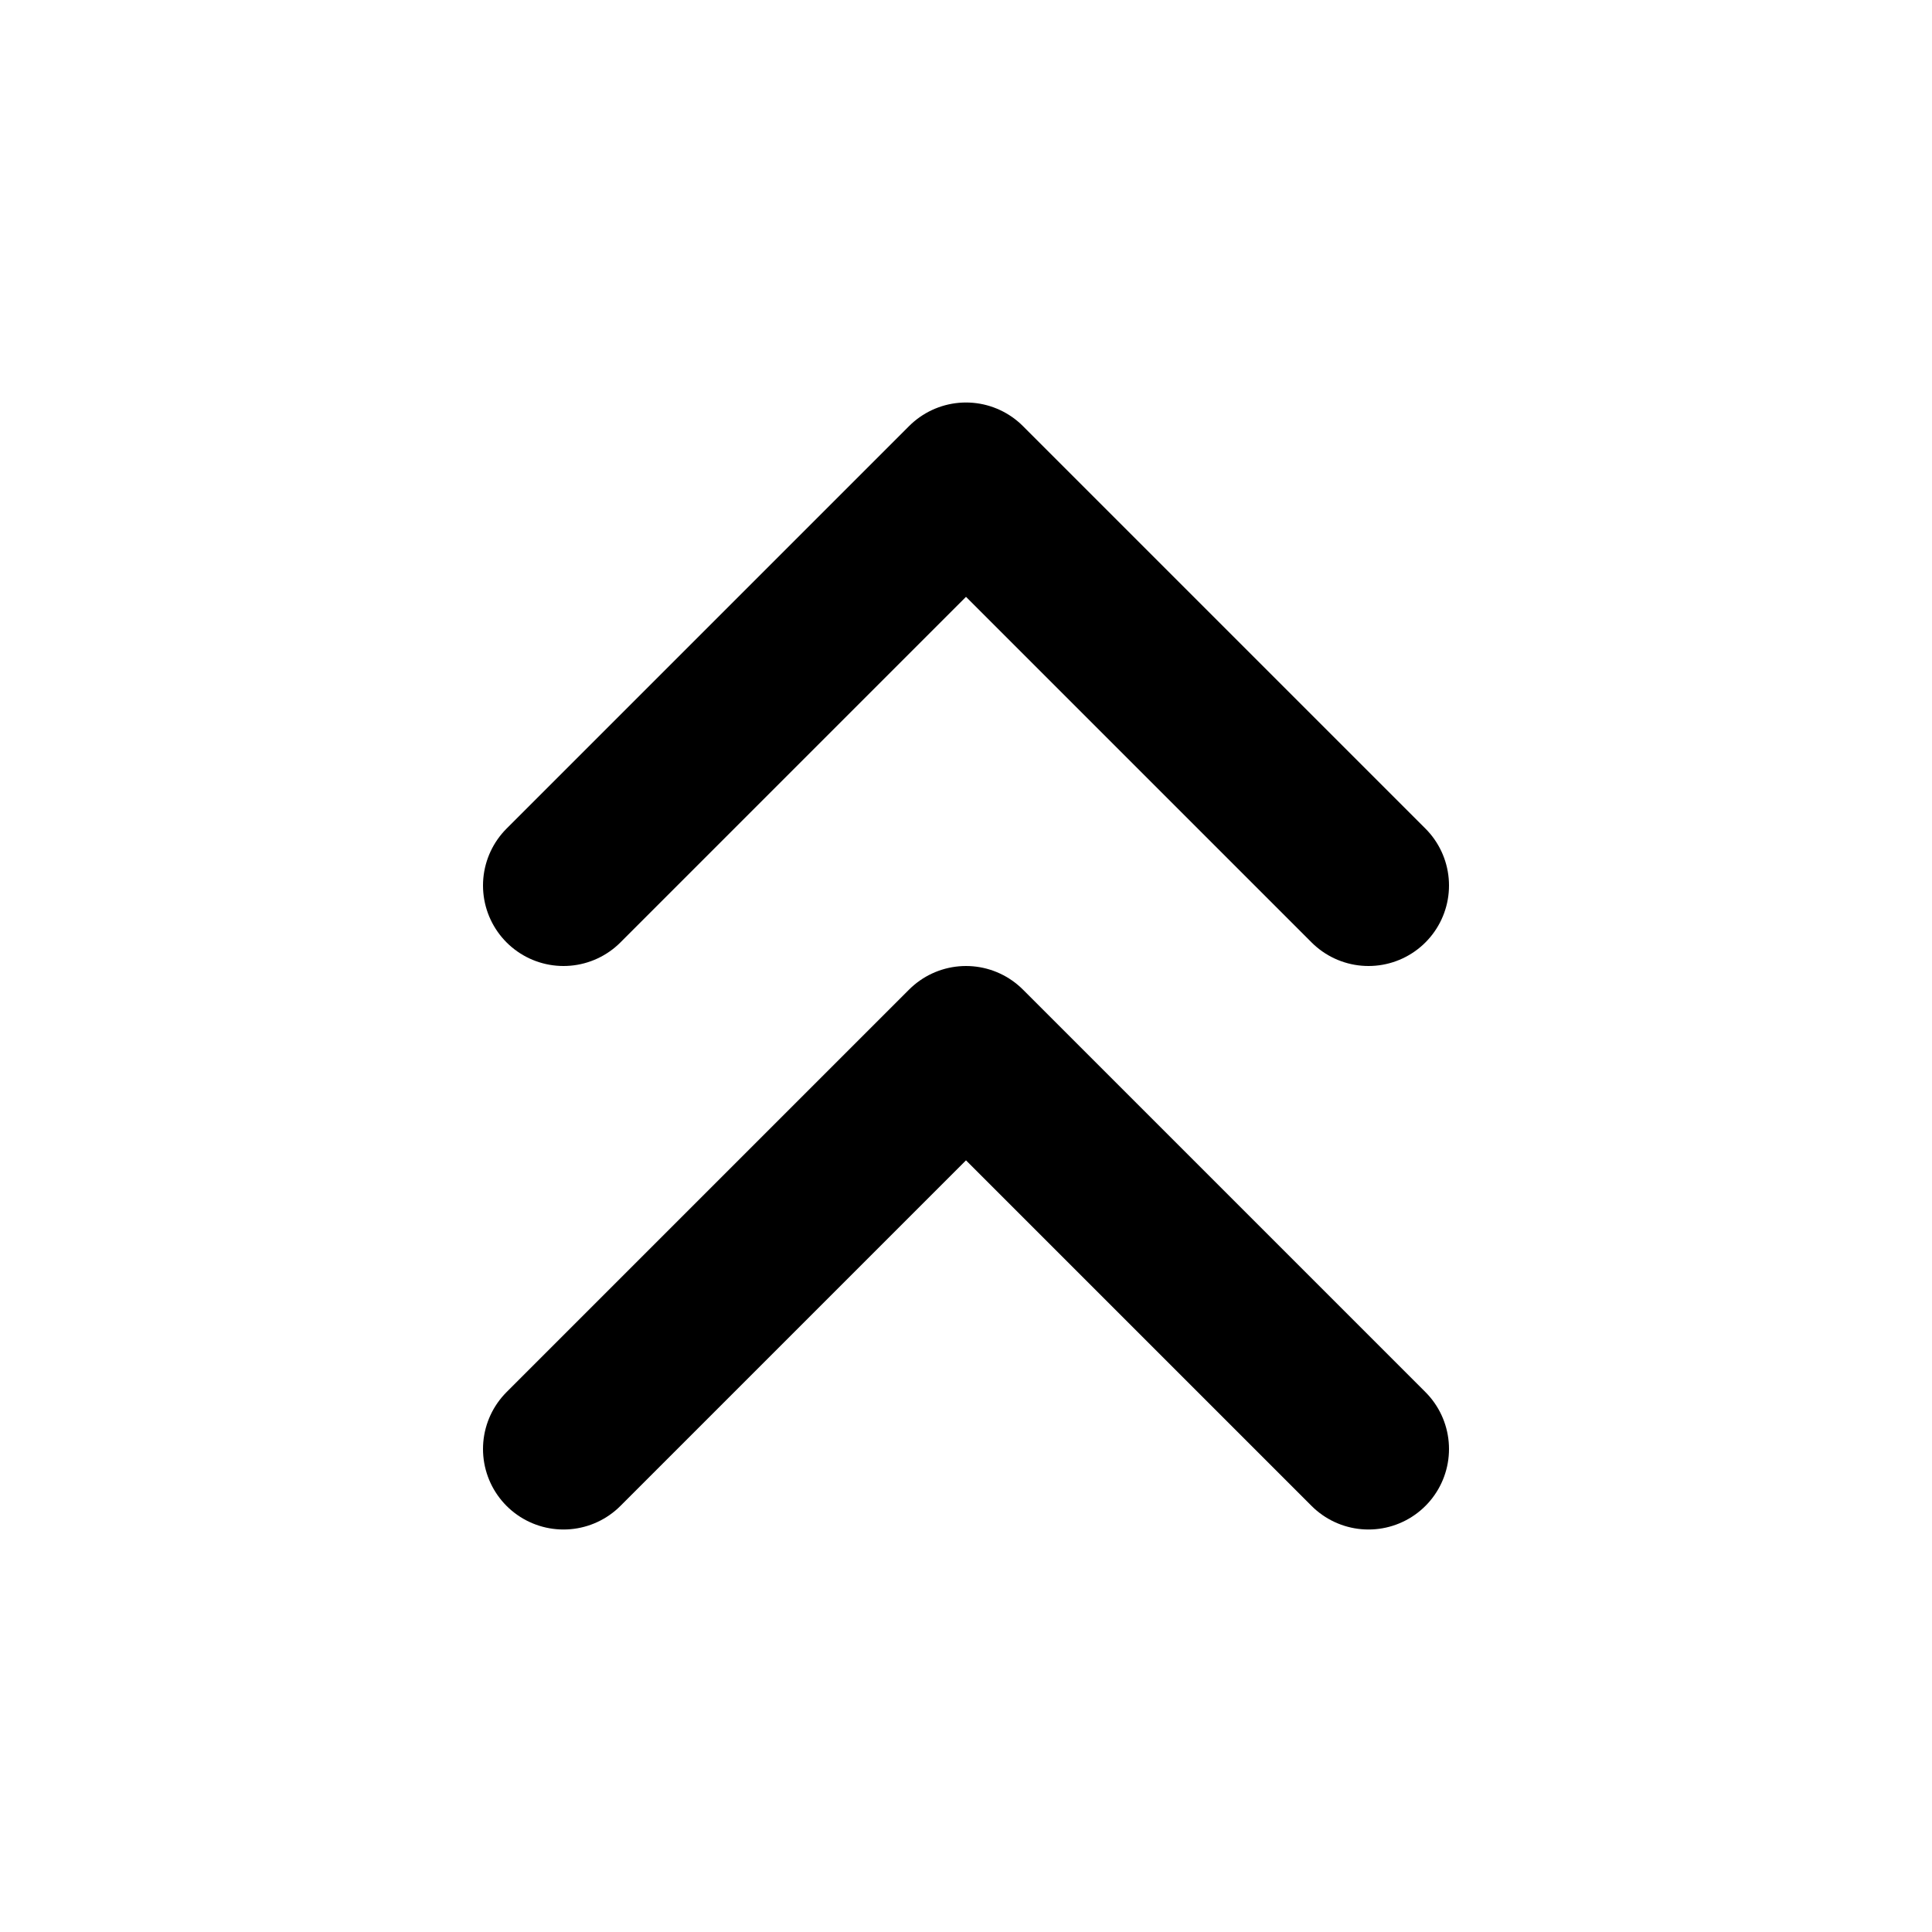 <svg width="24" height="24" viewBox="0 0 24 24" fill="none" xmlns="http://www.w3.org/2000/svg">
    <path d="m17 18-5-5-5 5m10-7-5-5-5 5" stroke="#000" stroke-width="2" stroke-linecap="round" stroke-linejoin="round"/>
</svg>
